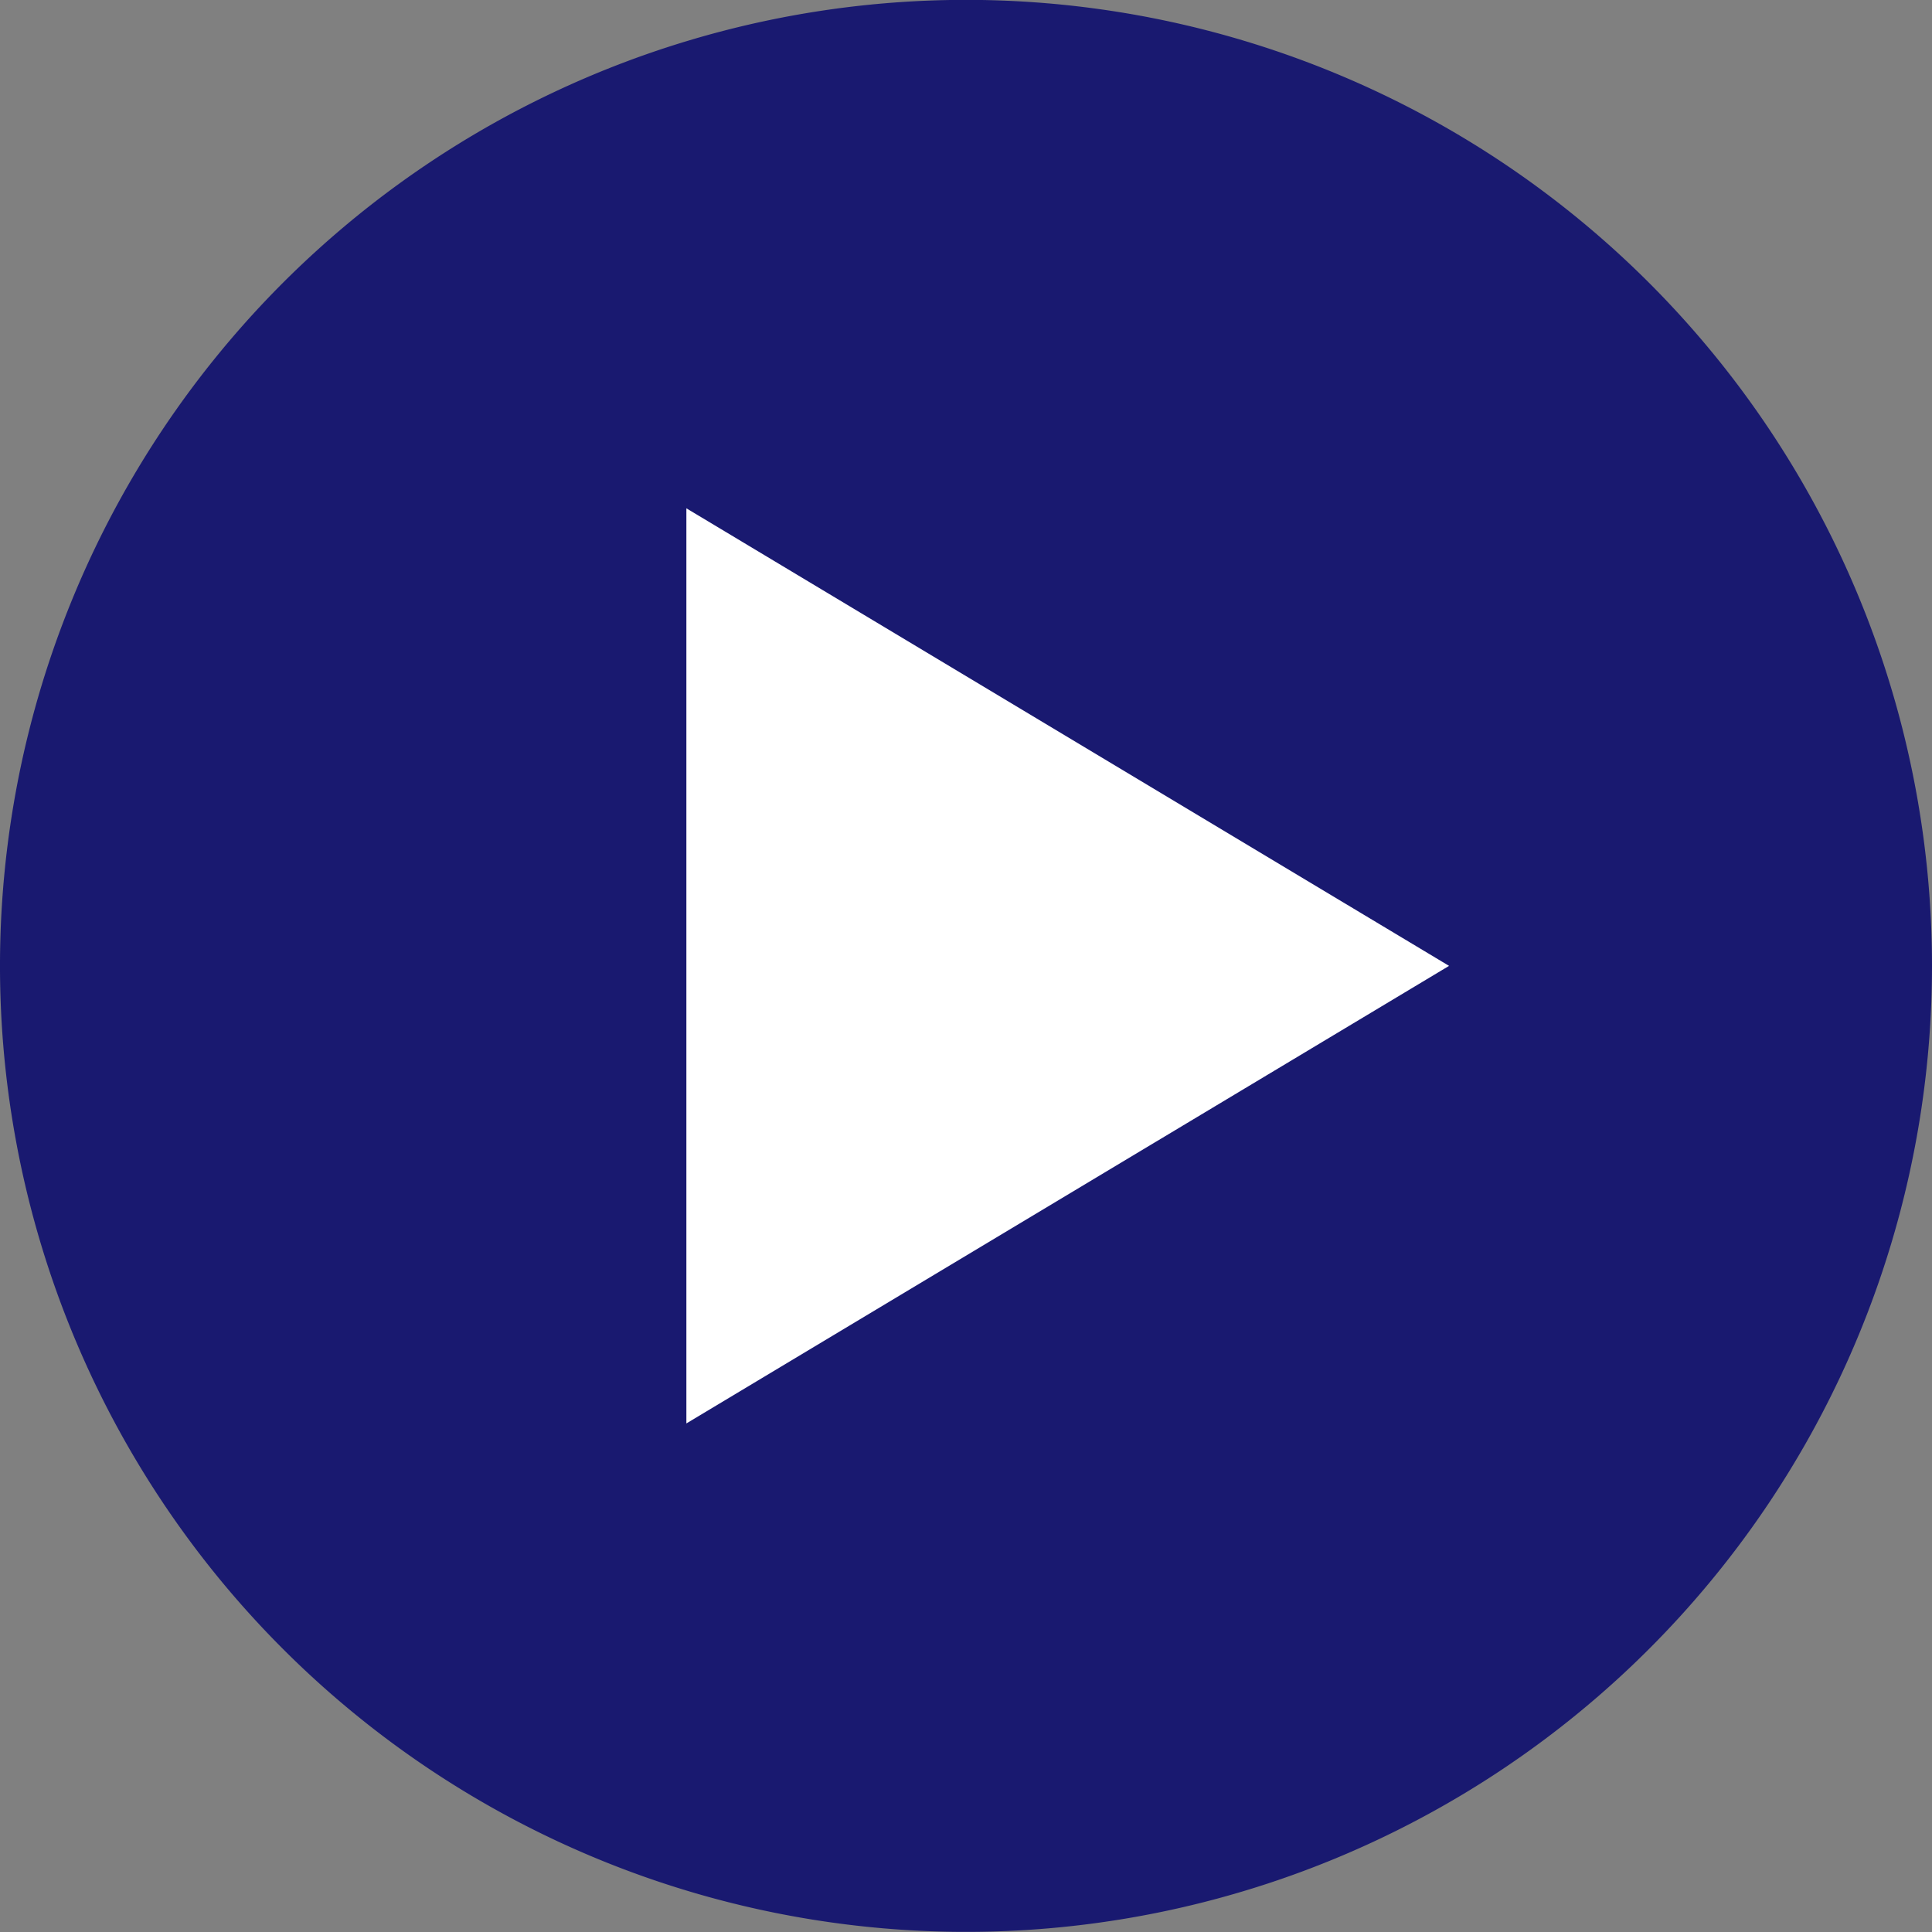 <svg xmlns="http://www.w3.org/2000/svg" width="47.37" height="47.37" viewBox="0 0 47.37 47.37">
  <rect x="0" y="0" width="47.37" height="47.37" fill="#808080" stroke="none"/>
  <g id="Group_8178" data-name="Group 8178" transform="translate(-817.784 -4121.115)">
    <circle id="Ellipse_123" data-name="Ellipse 123" cx="14.5" cy="14.5" r="14.5" transform="translate(827 4131)" fill="#fff"/>
    <path id="Path_13640" data-name="Path 13640" d="M160.885,67.2A23.685,23.685,0,1,0,184.57,90.888,23.685,23.685,0,0,0,160.885,67.2Zm-6.856,12.466,18.7,11.219-18.7,11.219Z" transform="translate(680.584 4053.912)" fill="#191970"/>
  </g>
</svg>
